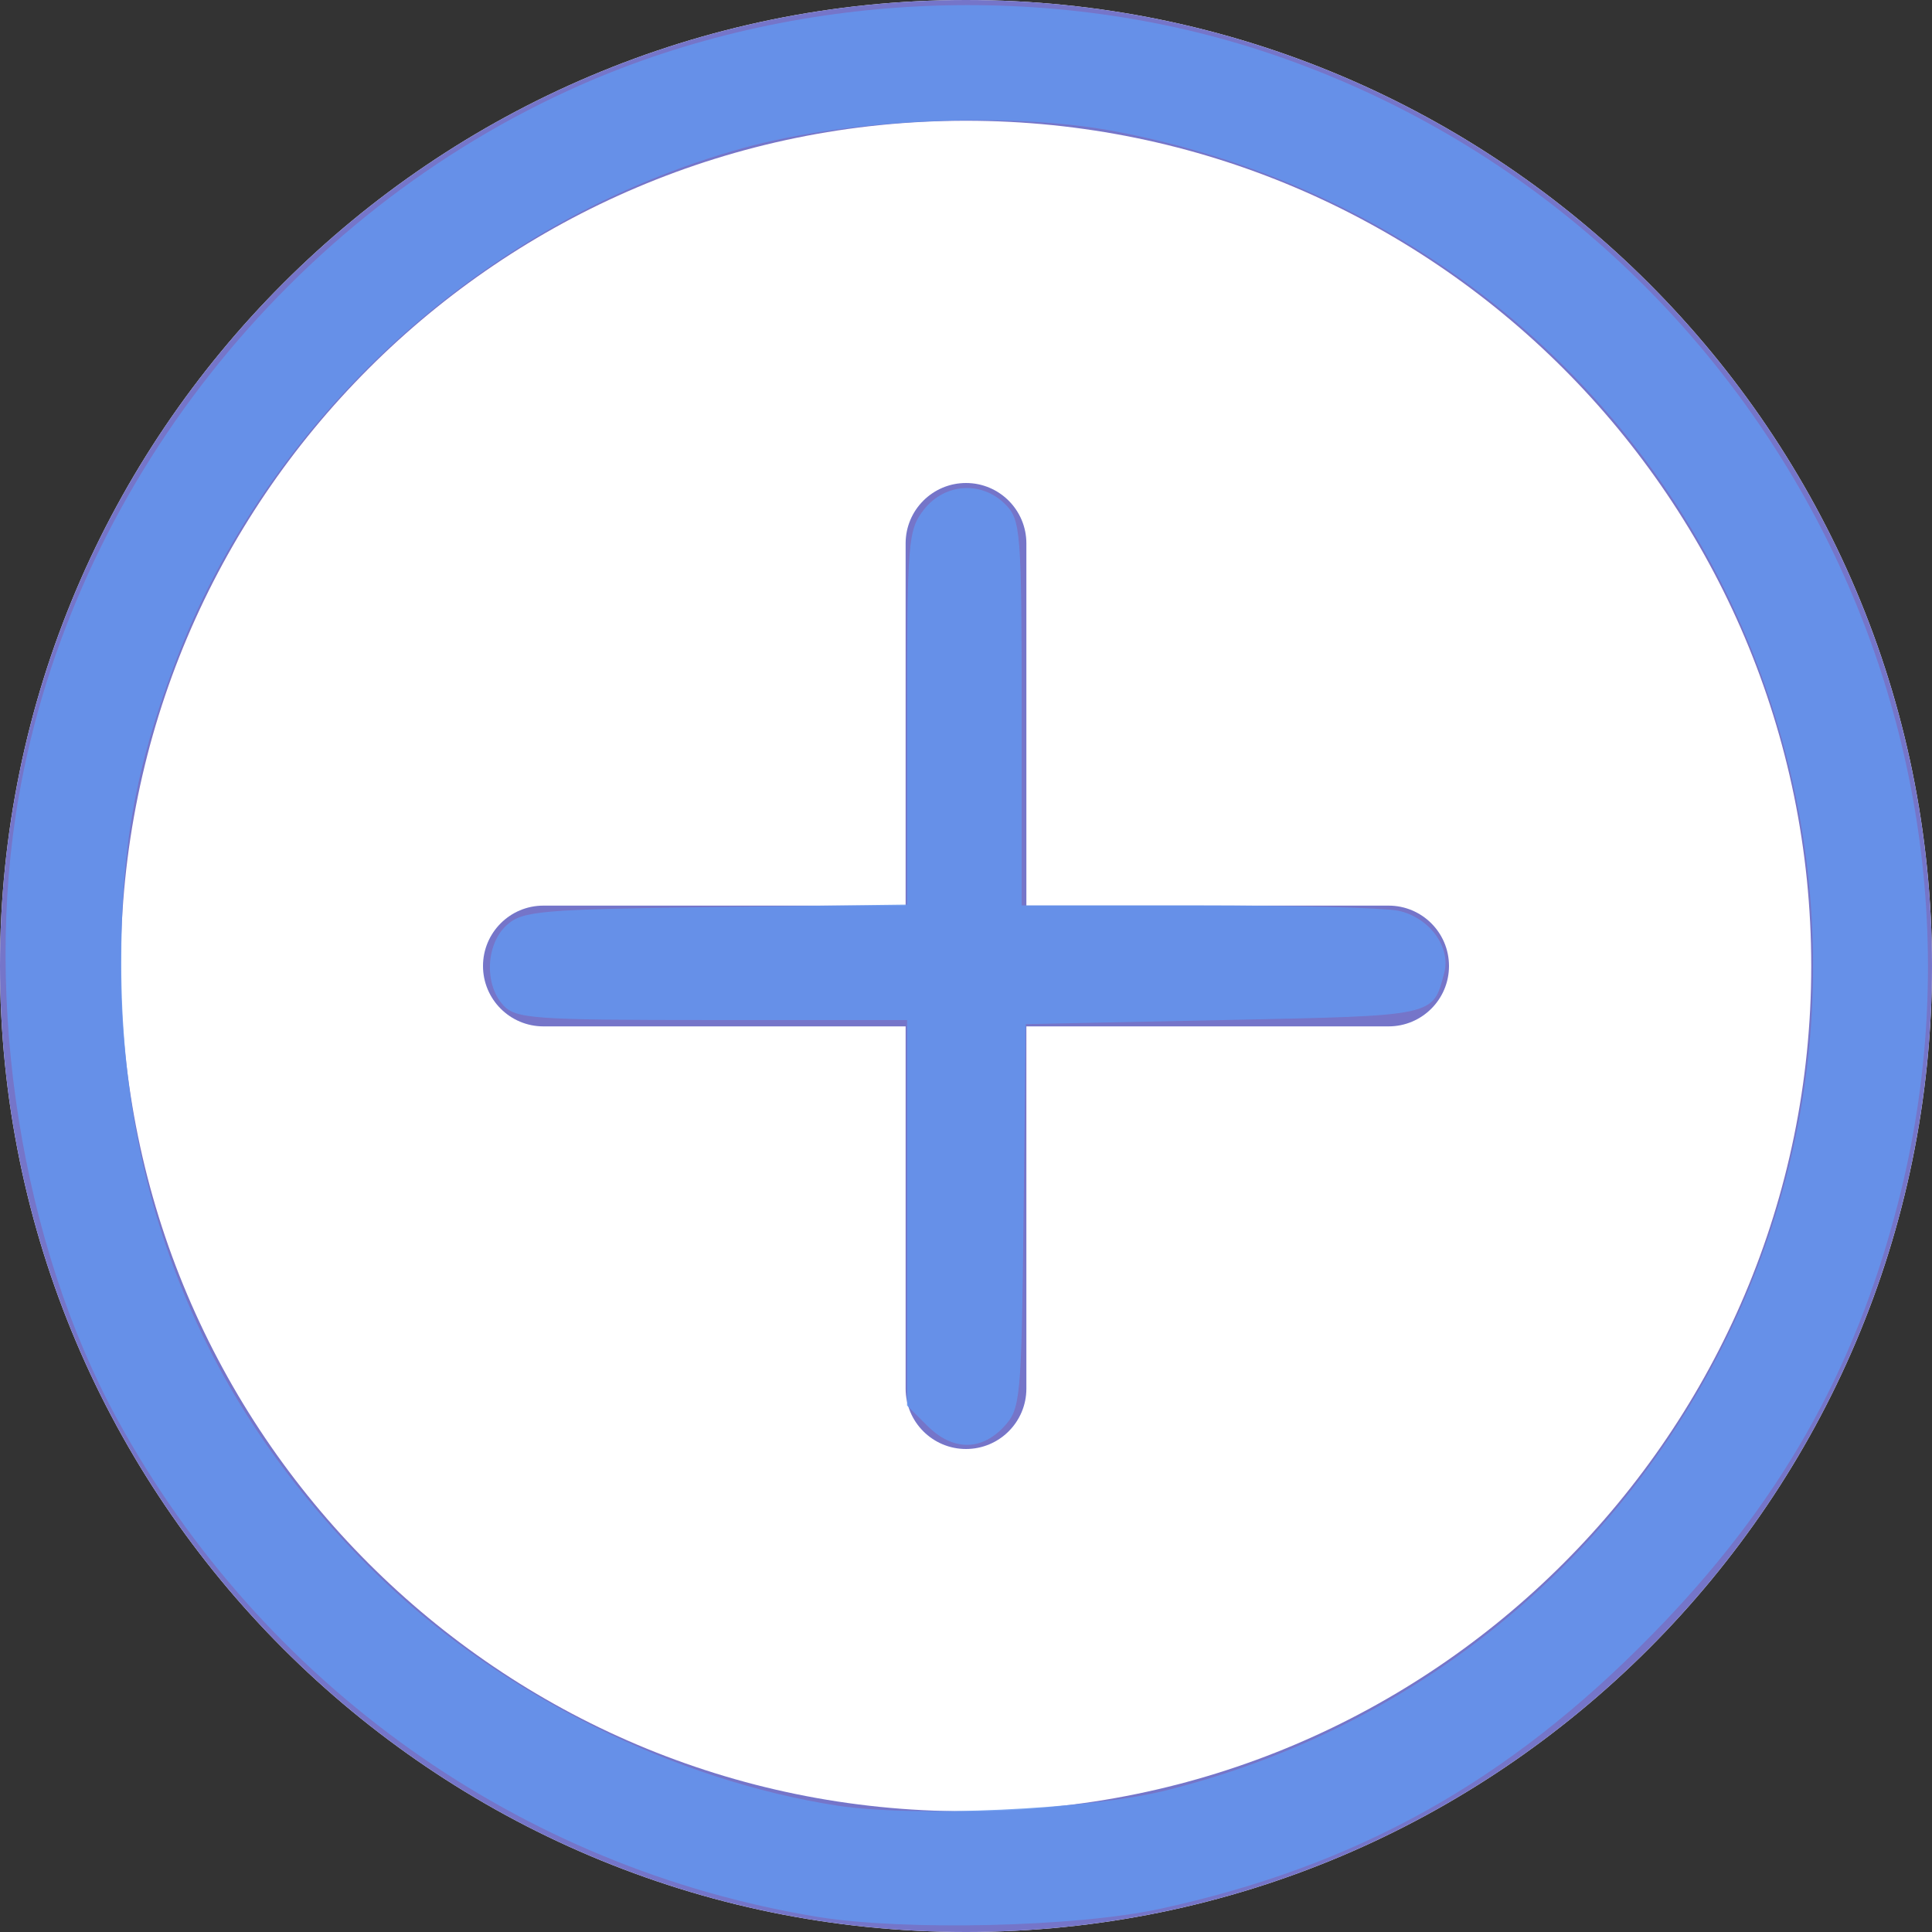 <?xml version="1.0" encoding="UTF-8" standalone="no"?>
<svg
   xmlns:dc="http://purl.org/dc/elements/1.1/"
   xmlns:cc="http://creativecommons.org/ns#"
   xmlns:rdf="http://www.w3.org/1999/02/22-rdf-syntax-ns#"
   xmlns:svg="http://www.w3.org/2000/svg"
   xmlns="http://www.w3.org/2000/svg"
   xmlns:sodipodi="http://sodipodi.sourceforge.net/DTD/sodipodi-0.dtd"
   xmlns:inkscape="http://www.inkscape.org/namespaces/inkscape"
   height="512px"
   viewBox="0 0 512 512"
   width="512px"
   class=""
   version="1.1"
   id="svg12"
   sodipodi:docname="add-book.svg"
   inkscape:version="0.92.4 (5da689c313, 2019-01-14)">
  <rect x="0" y="0" width="512" height="512" fill="#333333" stroke="none"/>
  <defs
     id="defs16" />
  <sodipodi:namedview
     pagecolor="#ffffff"
     bordercolor="#666666"
     borderopacity="1"
     objecttolerance="10"
     gridtolerance="10"
     guidetolerance="10"
     inkscape:pageopacity="0"
     inkscape:pageshadow="2"
     inkscape:window-width="1920"
     inkscape:window-height="1017"
     id="namedview14"
     showgrid="false"
     inkscape:zoom="0.4609375"
     inkscape:cx="256"
     inkscape:cy="256"
     inkscape:window-x="-8"
     inkscape:window-y="-8"
     inkscape:window-maximized="1"
     inkscape:current-layer="svg12" />
  <g
     id="g10">
    <path
       d="m256 0c-141.164 0-256 114.836-256 256s114.836 256 256 256 256-114.836 256-256-114.836-256-256-256zm0 0"
       fill="#2196f3"
       data-original="#2196F3"
       class="active-path"
       style="fill:#FFFFFF"
       data-old_color="#2196f3"
       id="path2" />
    <path
       d="m256 512c-141.164 0-256-114.836-256-256s114.836-256 256-256 256 114.836 256 256-114.836 256-256 256zm0-480c-123.52 0-224 100.48-224 224s100.48 224 224 224 224-100.48 224-224-100.48-224-224-224zm0 0"
       data-original="#000000"
       class=""
       style="fill:#7575C9"
       data-old_color="#000000"
       id="path4" />
    <path
       d="m368 272h-224c-8.832 0-16-7.168-16-16s7.168-16 16-16h224c8.832 0 16 7.168 16 16s-7.168 16-16 16zm0 0"
       data-original="#000000"
       class=""
       style="fill:#7575C9"
       data-old_color="#000000"
       id="path6" />
    <path
       d="m256 384c-8.832 0-16-7.168-16-16v-224c0-8.832 7.168-16 16-16s16 7.168 16 16v224c0 8.832-7.168 16-16 16zm0 0"
       data-original="#000000"
       class=""
       style="fill:#7575C9"
       data-old_color="#000000"
       id="path8" />
  </g>
  <path
     style="opacity:0.85;fill:#6495ed;fill-opacity:1;stroke:none;stroke-width:2.181;stroke-miterlimit:4;stroke-dasharray:0, 23.995;stroke-dashoffset:0"
     d="M 216.515,507.965 C 137.908,495.021 69.643,446.535 31.195,376.339 5.717,329.822 -4.509,265.478 4.952,211.221 19.22,129.404 76.669,56.598 153.827,22.549 210.406,-2.418 278.288,-5.501 336.702,14.244 463.181,56.997 536.004,190.346 503.003,318.764 c -11.537,44.893 -31.653,80.202 -65.2,114.438 -38.26,39.047 -78.303,61.352 -130.478,72.679 -22.147,4.808 -67.89,5.858 -90.811,2.084 z m 92.203,-33.418 C 438.693,442.225 512.149,305.892 467.259,180.297 440.254,104.738 375.458,49.895 295.325,34.771 267.811,29.578 224.941,31.504 197.104,39.183 128.492,58.11 70.769,110.597 46.083,176.506 c -10.315,27.54 -13.979,48.316 -13.946,79.077 0.069,64.564 23.472,119.471 69.683,163.486 31.891,30.376 77.336,52.867 120.119,59.448 20.365,3.133 66.753,1.011 86.78,-3.97 z"
     id="path828"
     inkscape:connector-curvature="0" />
  <path
     style="opacity:0.85;fill:#6495ed;fill-opacity:1;stroke:none;stroke-width:2.181;stroke-miterlimit:4;stroke-dasharray:0, 23.995;stroke-dashoffset:0"
     d="m 245.705,377.807 -5.325,-5.325 v -51.082 -51.082 h -51.732 c -47.361,0 -52.035,-0.335 -55.322,-3.967 -5.038,-5.567 -4.552,-16.184 0.972,-21.188 4.165,-3.773 8.981,-4.19 55.322,-4.787 l 50.76,-0.654 v -49.494 c 0,-46.787 0.246,-49.807 4.496,-55.211 5.501,-6.994 15.295,-7.62 21.537,-1.377 4.093,4.093 4.339,7.232 4.339,55.322 v 50.983 h 46.373 c 25.505,0 49.49,0.623 53.299,1.385 8.235,1.647 14.157,9.581 12.315,16.497 -3.089,11.593 -1.863,11.33 -58.21,12.49 l -52.692,1.085 -0.583,50.887 c -0.558,48.71 -0.784,51.1 -5.26,55.864 -6.061,6.452 -13.62,6.322 -20.29,-0.348 z"
     id="path830"
     inkscape:connector-curvature="0" />
</svg>

